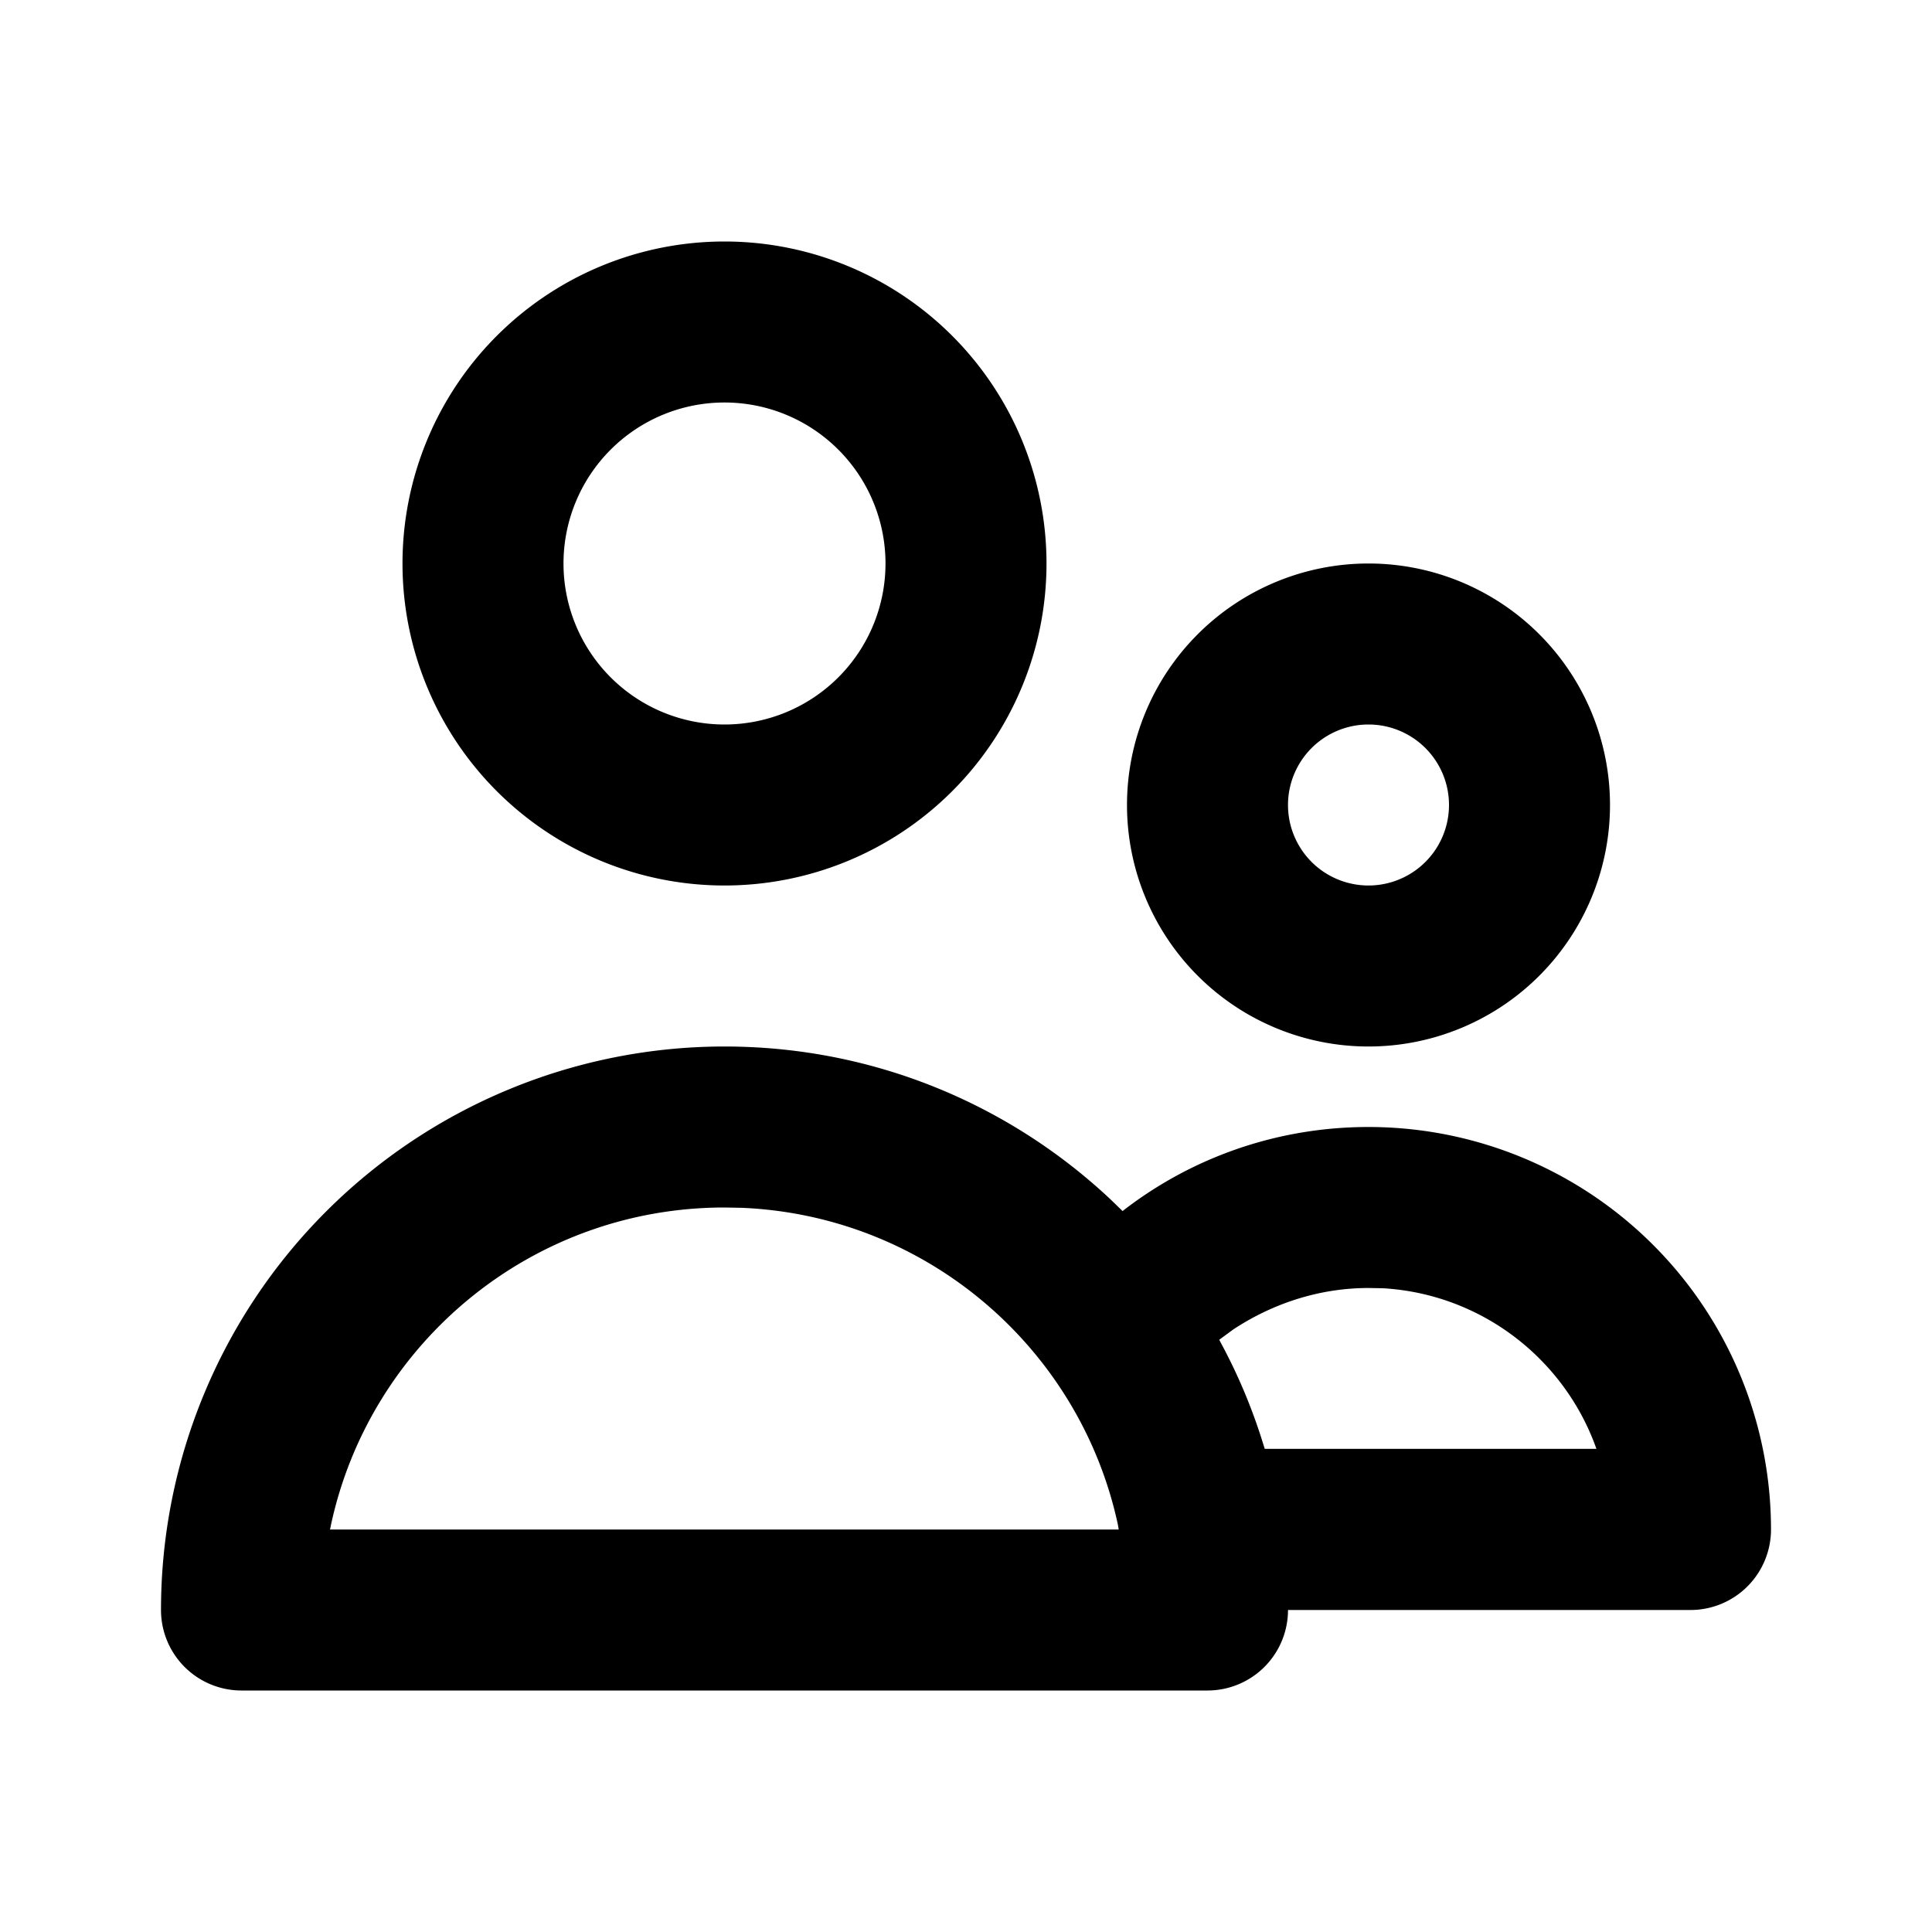 <svg class="gi gi-users-outline" width="1em" height="1em" viewBox="0 0 24 24" fill="currentColor" xmlns="http://www.w3.org/2000/svg">
  <path d="M9 13c1.852 0 3.537.72 4.79 1.894l.155.15C14.787 14.39 15.848 14 17 14a5 5 0 0 1 5 5 1 1 0 0 1-1 1h-5a1 1 0 0 1-1 1H3a1 1 0 0 1-1-1 7 7 0 0 1 7-7zm0 2c-2.398 0-4.402 1.688-4.888 3.94L4.1 19h9.797l-.01-.06c-.47-2.185-2.37-3.838-4.67-3.936L9 15zm8 1c-.623 0-1.202.2-1.68.515l-.174.128.01.02a6.96 6.96 0 0 1 .53 1.255l.025.08h4.12l-.004-.012c-.396-1.106-1.424-1.912-2.65-1.983L17 16zM9 3a4 4 0 1 1 0 8 4 4 0 1 1 0-8zm0 2a2 2 0 1 0 0 4 2 2 0 1 0 0-4zm8 2a3 3 0 1 1 0 6 3 3 0 1 1 0-6zm0 2a1 1 0 1 0 0 2 1 1 0 1 0 0-2z"/>
</svg>
